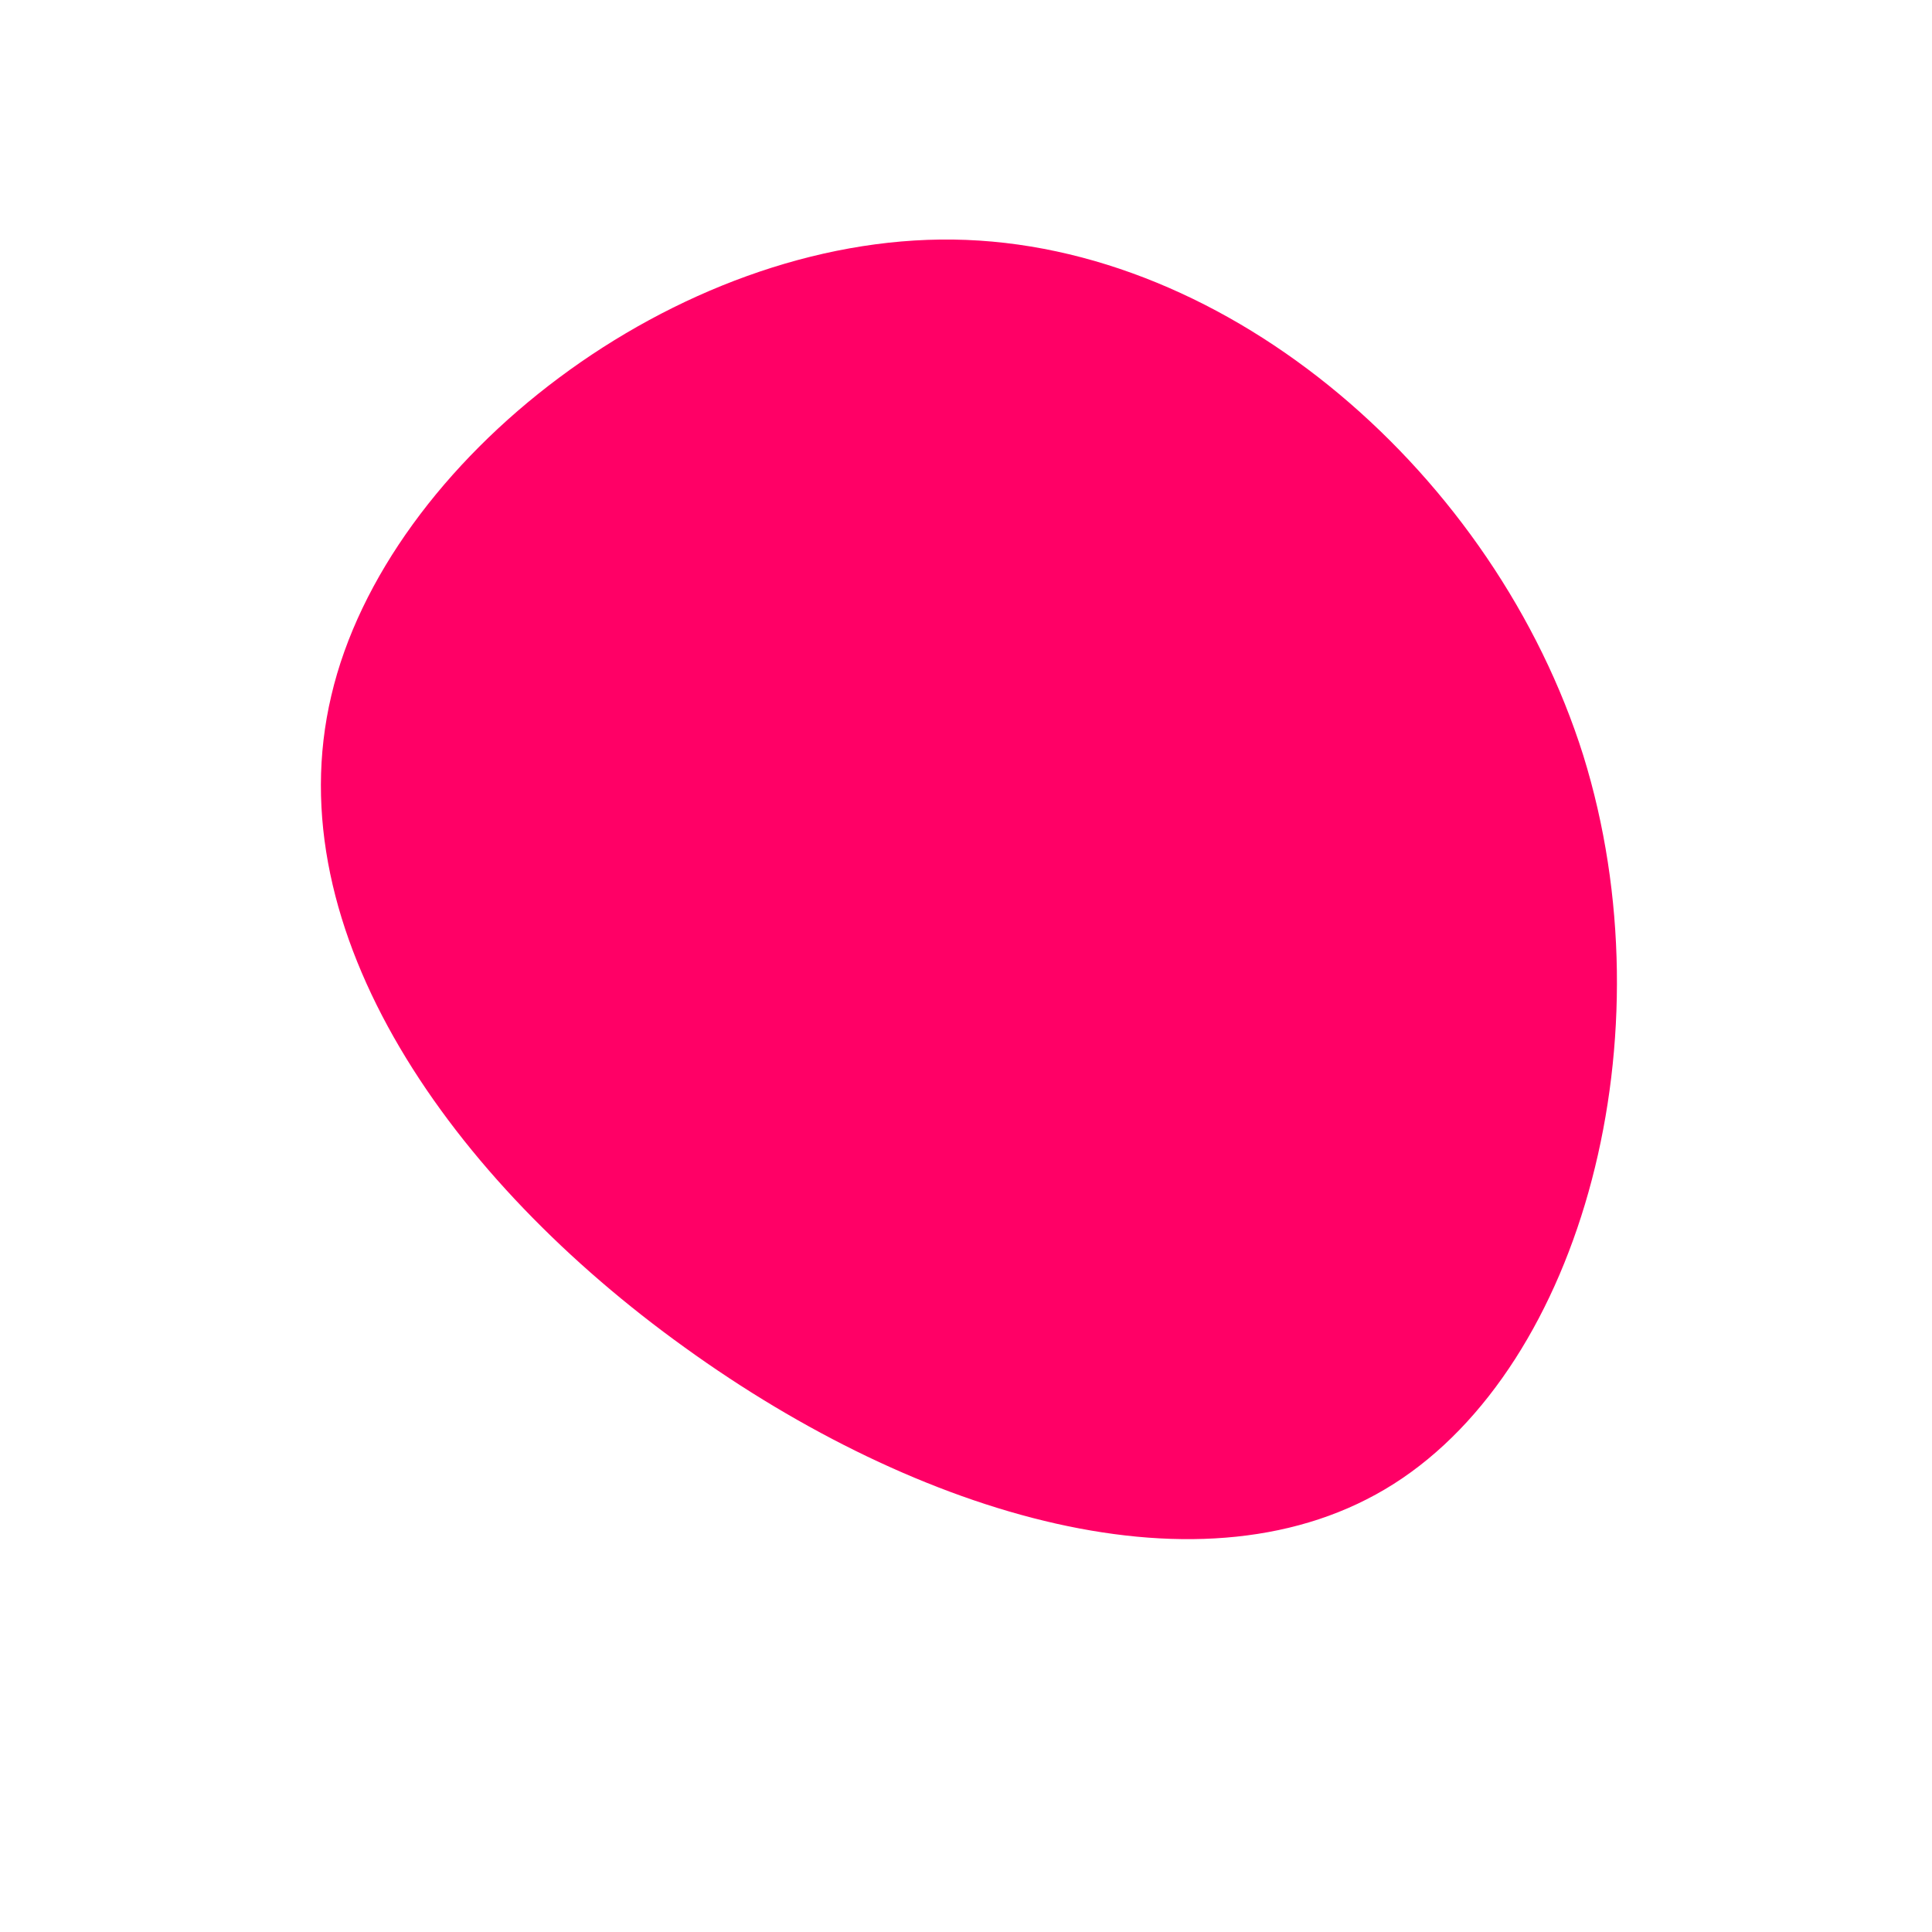 <?xml version="1.0" standalone="no"?>
<svg viewBox="0 0 200 200" xmlns="http://www.w3.org/2000/svg">
  <path fill="#FF0066" d="M63.9,-21.8C72.9,7.2,63.8,41.2,44.3,53.6C24.8,66,-5,56.9,-29.1,39.5C-53.2,22.2,-71.5,-3.5,-65.7,-28C-60,-52.4,-30,-75.6,-1.3,-75.2C27.4,-74.8,54.8,-50.7,63.9,-21.8Z" transform="translate(100 100)" />
</svg>
